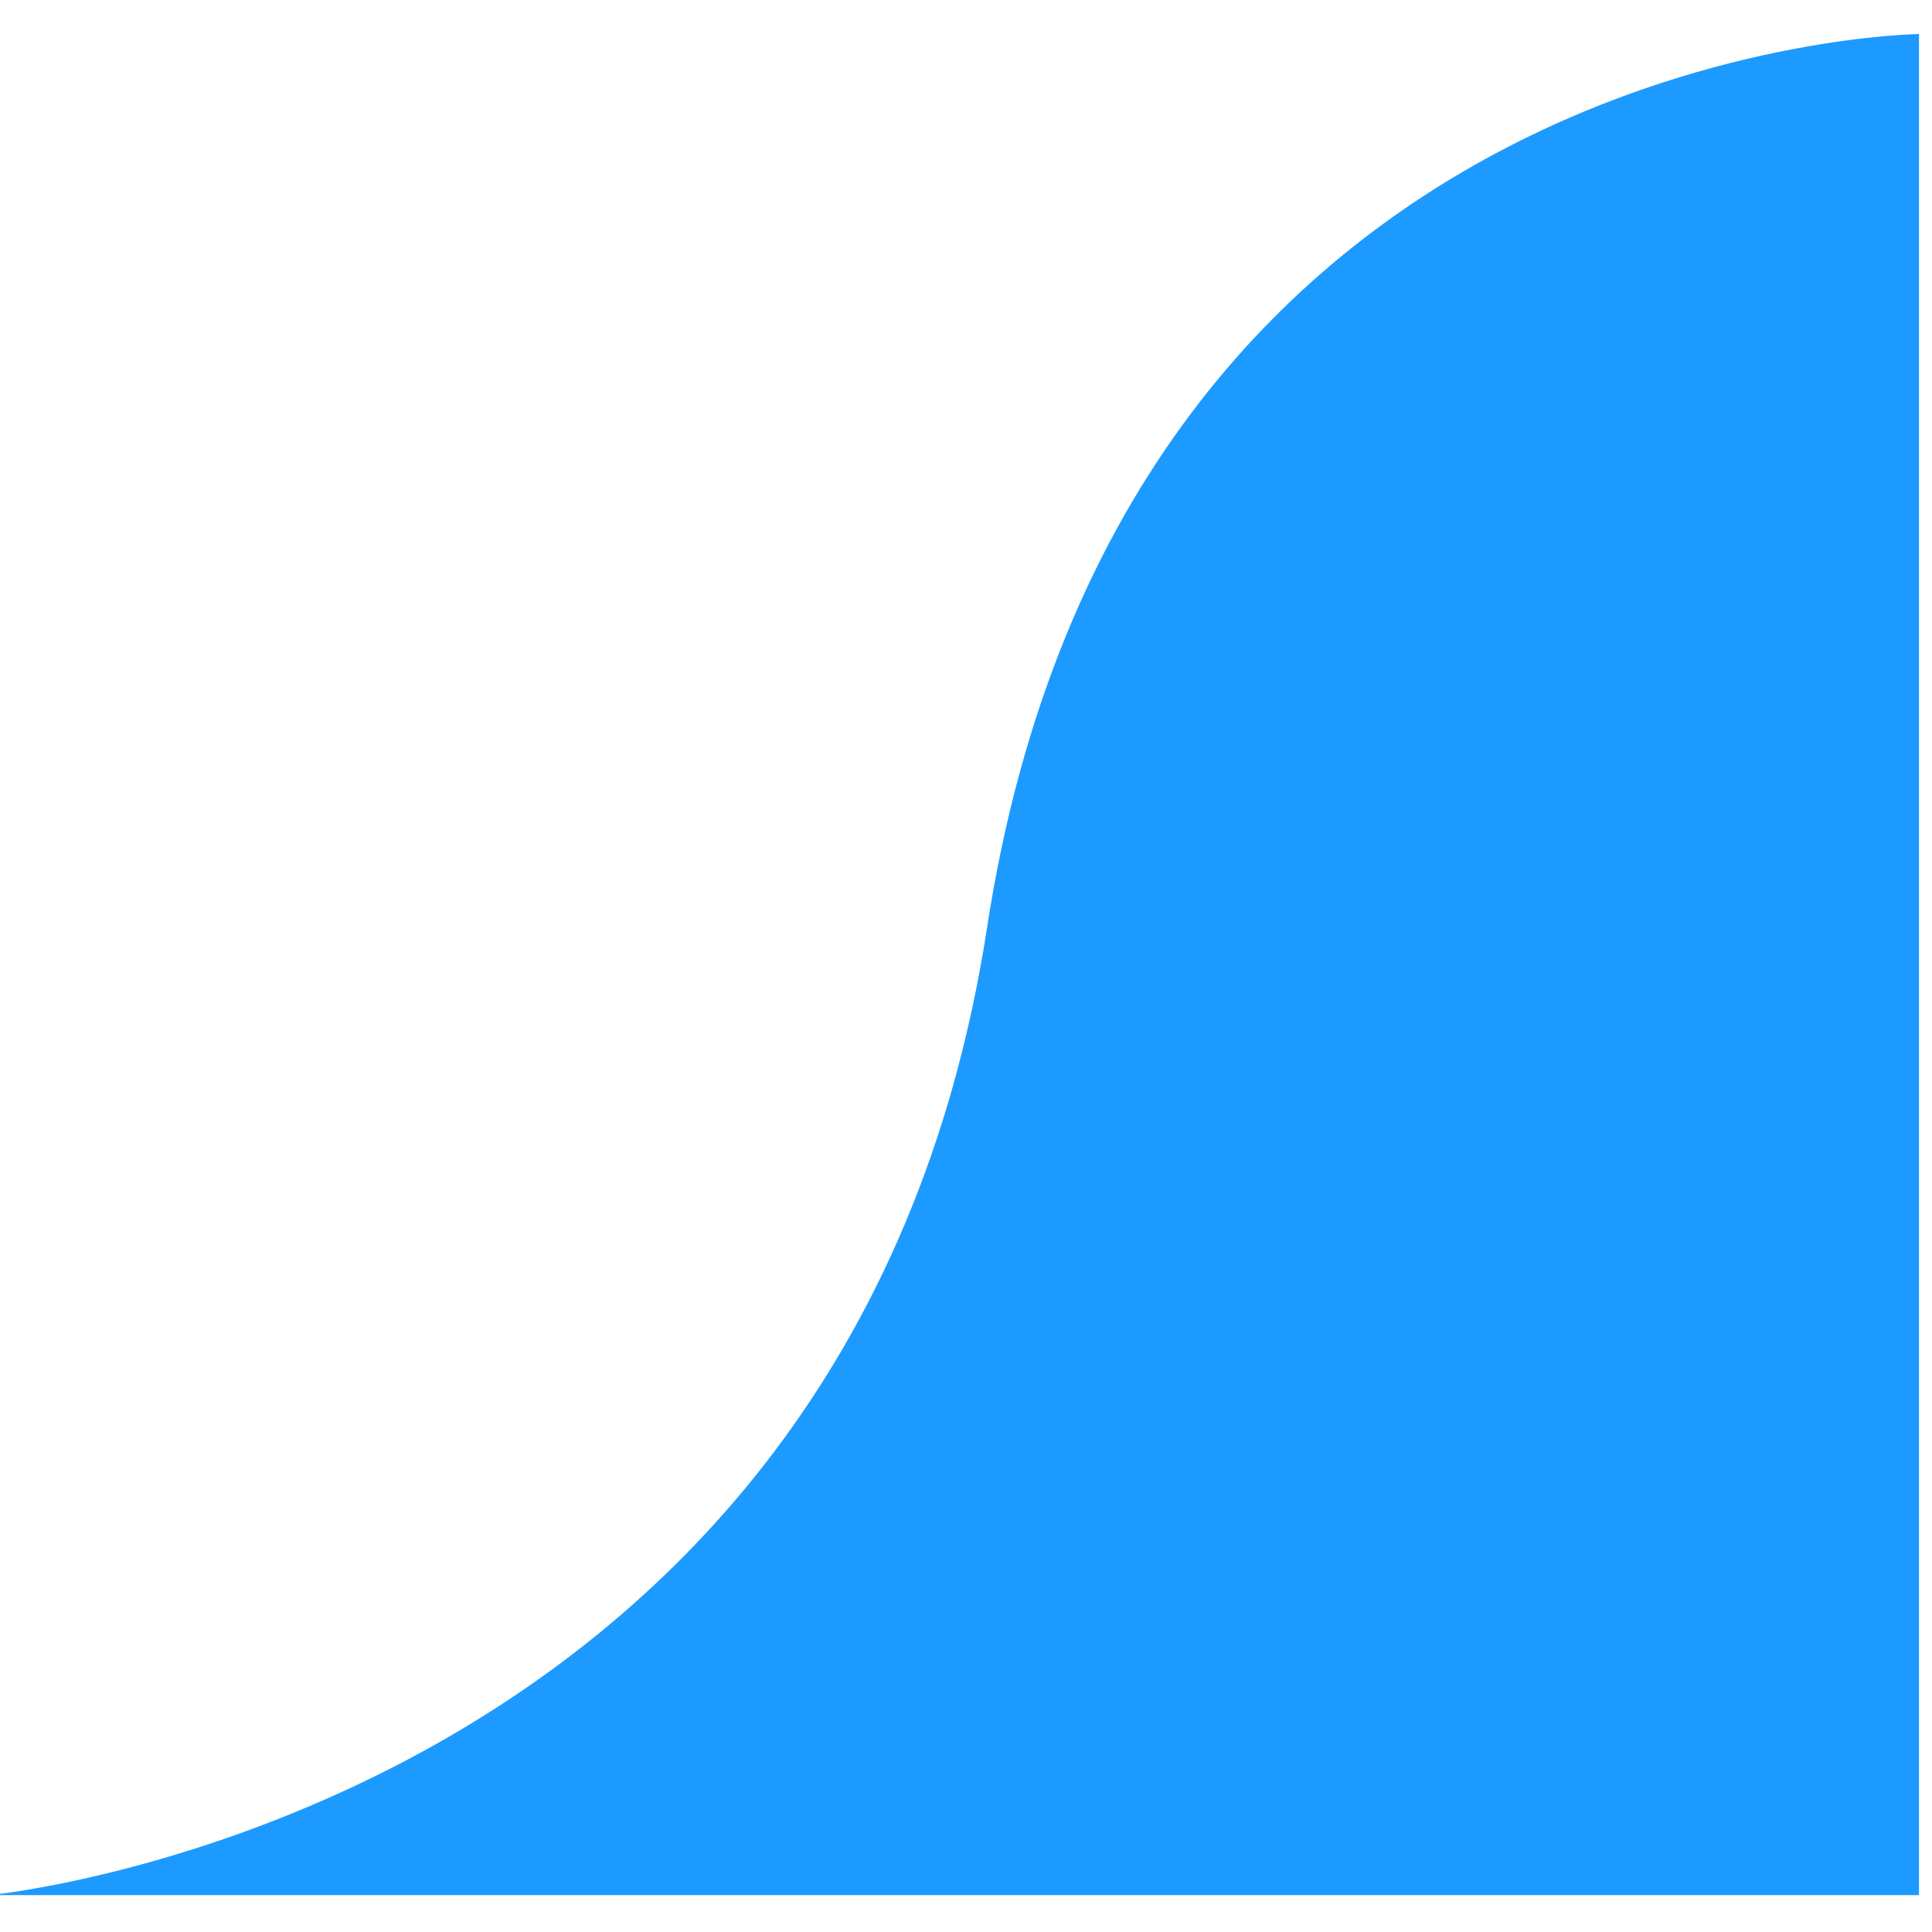 <?xml version="1.0" encoding="UTF-8" standalone="no" ?>
<!DOCTYPE svg PUBLIC "-//W3C//DTD SVG 1.1//EN" "http://www.w3.org/Graphics/SVG/1.1/DTD/svg11.dtd">
<svg xmlns="http://www.w3.org/2000/svg" xmlns:xlink="http://www.w3.org/1999/xlink" version="1.1" width="500" height="500" viewBox="0 0 500 500" xml:space="preserve">
<desc>Created with Fabric.js 4.6.0</desc>
<defs>
</defs>
<g transform="matrix(1 0 0 1 250 249.63)" id="CeIazYNeyCmSFzFUByXY1"  >
<filter id="SVGID_60" y="-22%" height="144%" x="-23%" width="146%" >
	<feGaussianBlur in="SourceAlpha" stdDeviation="5"></feGaussianBlur>
	<feOffset dx="-3" dy="0" result="oBlur" ></feOffset>
	<feFlood flood-color="rgb(164,161,161)" flood-opacity="1"/>
	<feComposite in2="oBlur" operator="in" />
	<feMerge>
		<feMergeNode></feMergeNode>
		<feMergeNode in="SourceGraphic"></feMergeNode>
	</feMerge>
</filter>
<path style="stroke: rgb(0,0,0); stroke-width: 0; stroke-dasharray: none; stroke-linecap: butt; stroke-dashoffset: 0; stroke-linejoin: miter; stroke-miterlimit: 4; fill: rgb(29,154,255); fill-rule: nonzero; opacity: 1;filter: url(#SVGID_60);" vector-effect="non-scaling-stroke"  transform=" translate(0, 0)" d="M -249.633 240.822 C -249.633 240.822 -26.799 219.53 8.443 -9.545 C 43.686 -238.62 249.633 -240.822 249.633 -240.822 L 249.633 240.822 z" stroke-linecap="round" />
</g>
</svg>